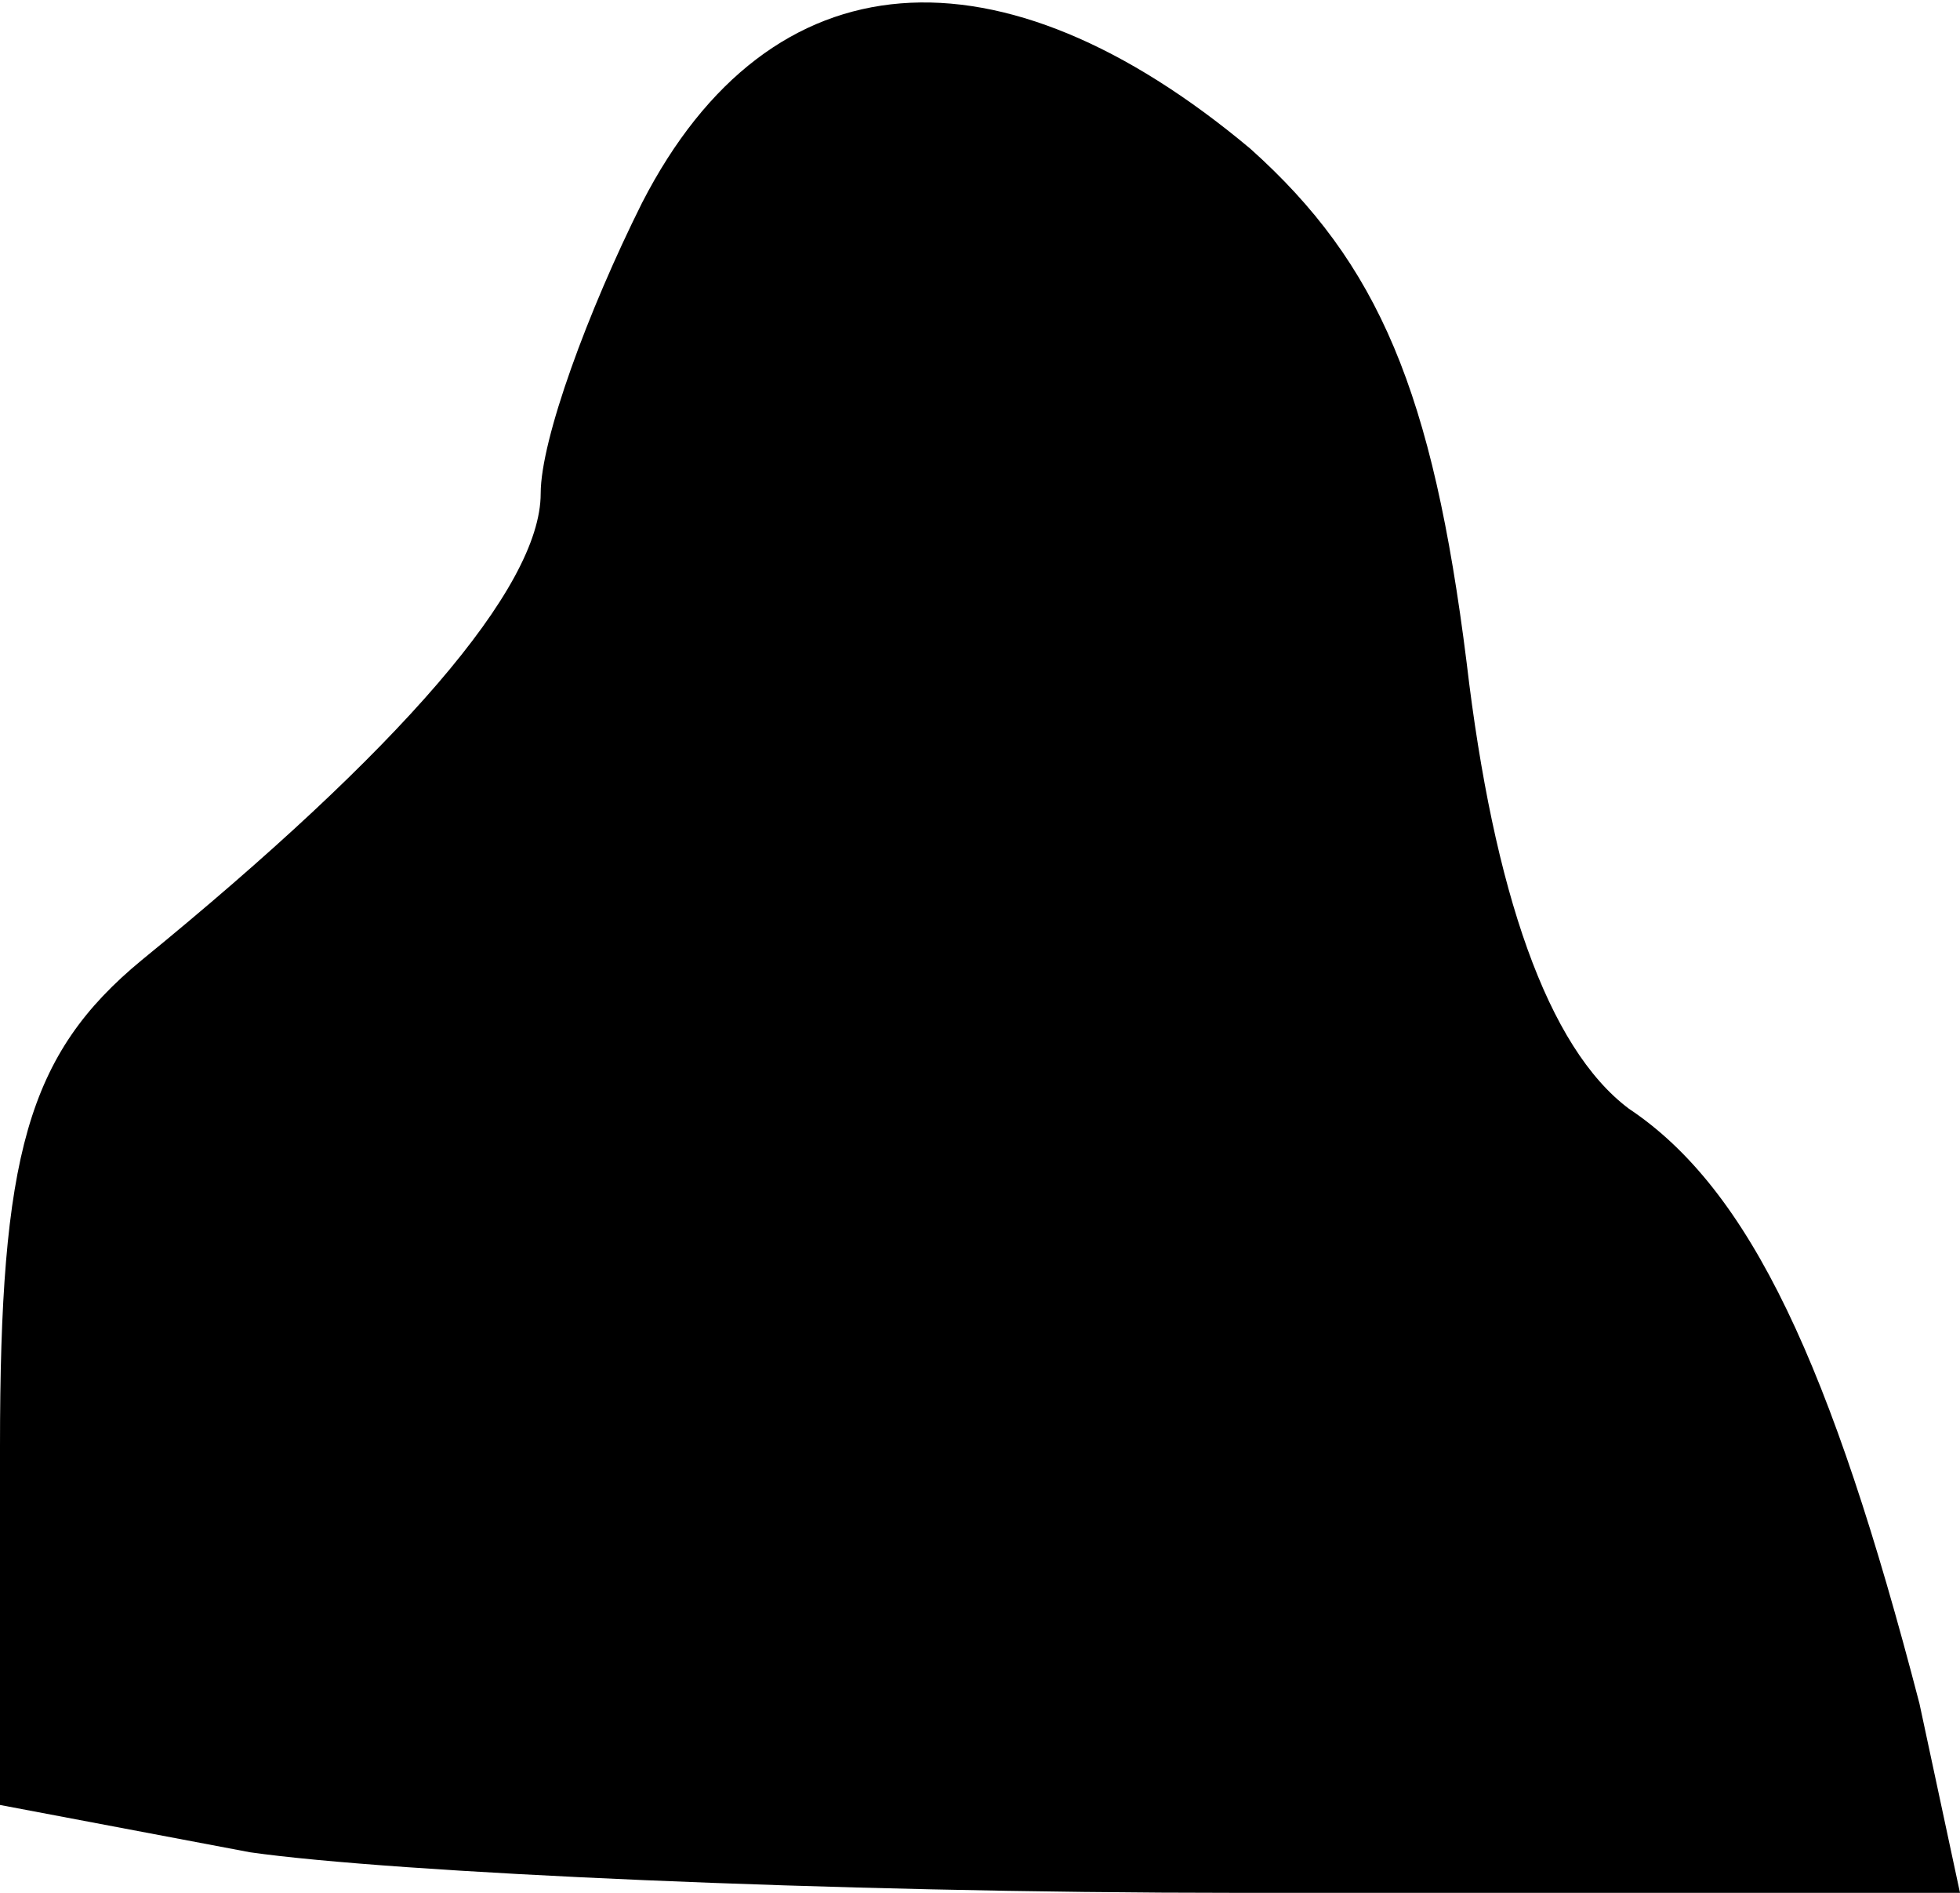 <?xml version="1.0" standalone="no"?>
<!DOCTYPE svg PUBLIC "-//W3C//DTD SVG 20010904//EN"
 "http://www.w3.org/TR/2001/REC-SVG-20010904/DTD/svg10.dtd">
<svg version="1.0" xmlns="http://www.w3.org/2000/svg"
 width="29pt" height="28pt" viewBox="0 0 29 28"
 preserveAspectRatio="xMidYMid meet">
<g transform="translate(0,28) scale(0.1,-0.1)"
fill="#000000" stroke="none">
<path fill="#000000" stroke="none" d="M95 250 c-8 -16 -15 -35 -15 -43 0 -14
-21 -38 -59 -69 -17 -14 -21 -29 -21 -72 l0 -53 37 -7 c21 -3 86 -6 146 -6
l107 0 -6 28 c-13 50 -25 76 -43 88 -12 9 -20 32 -24 66 -5 40 -13 59 -32 76
-37 31 -71 29 -90 -8z"/>
</g>
</svg>
